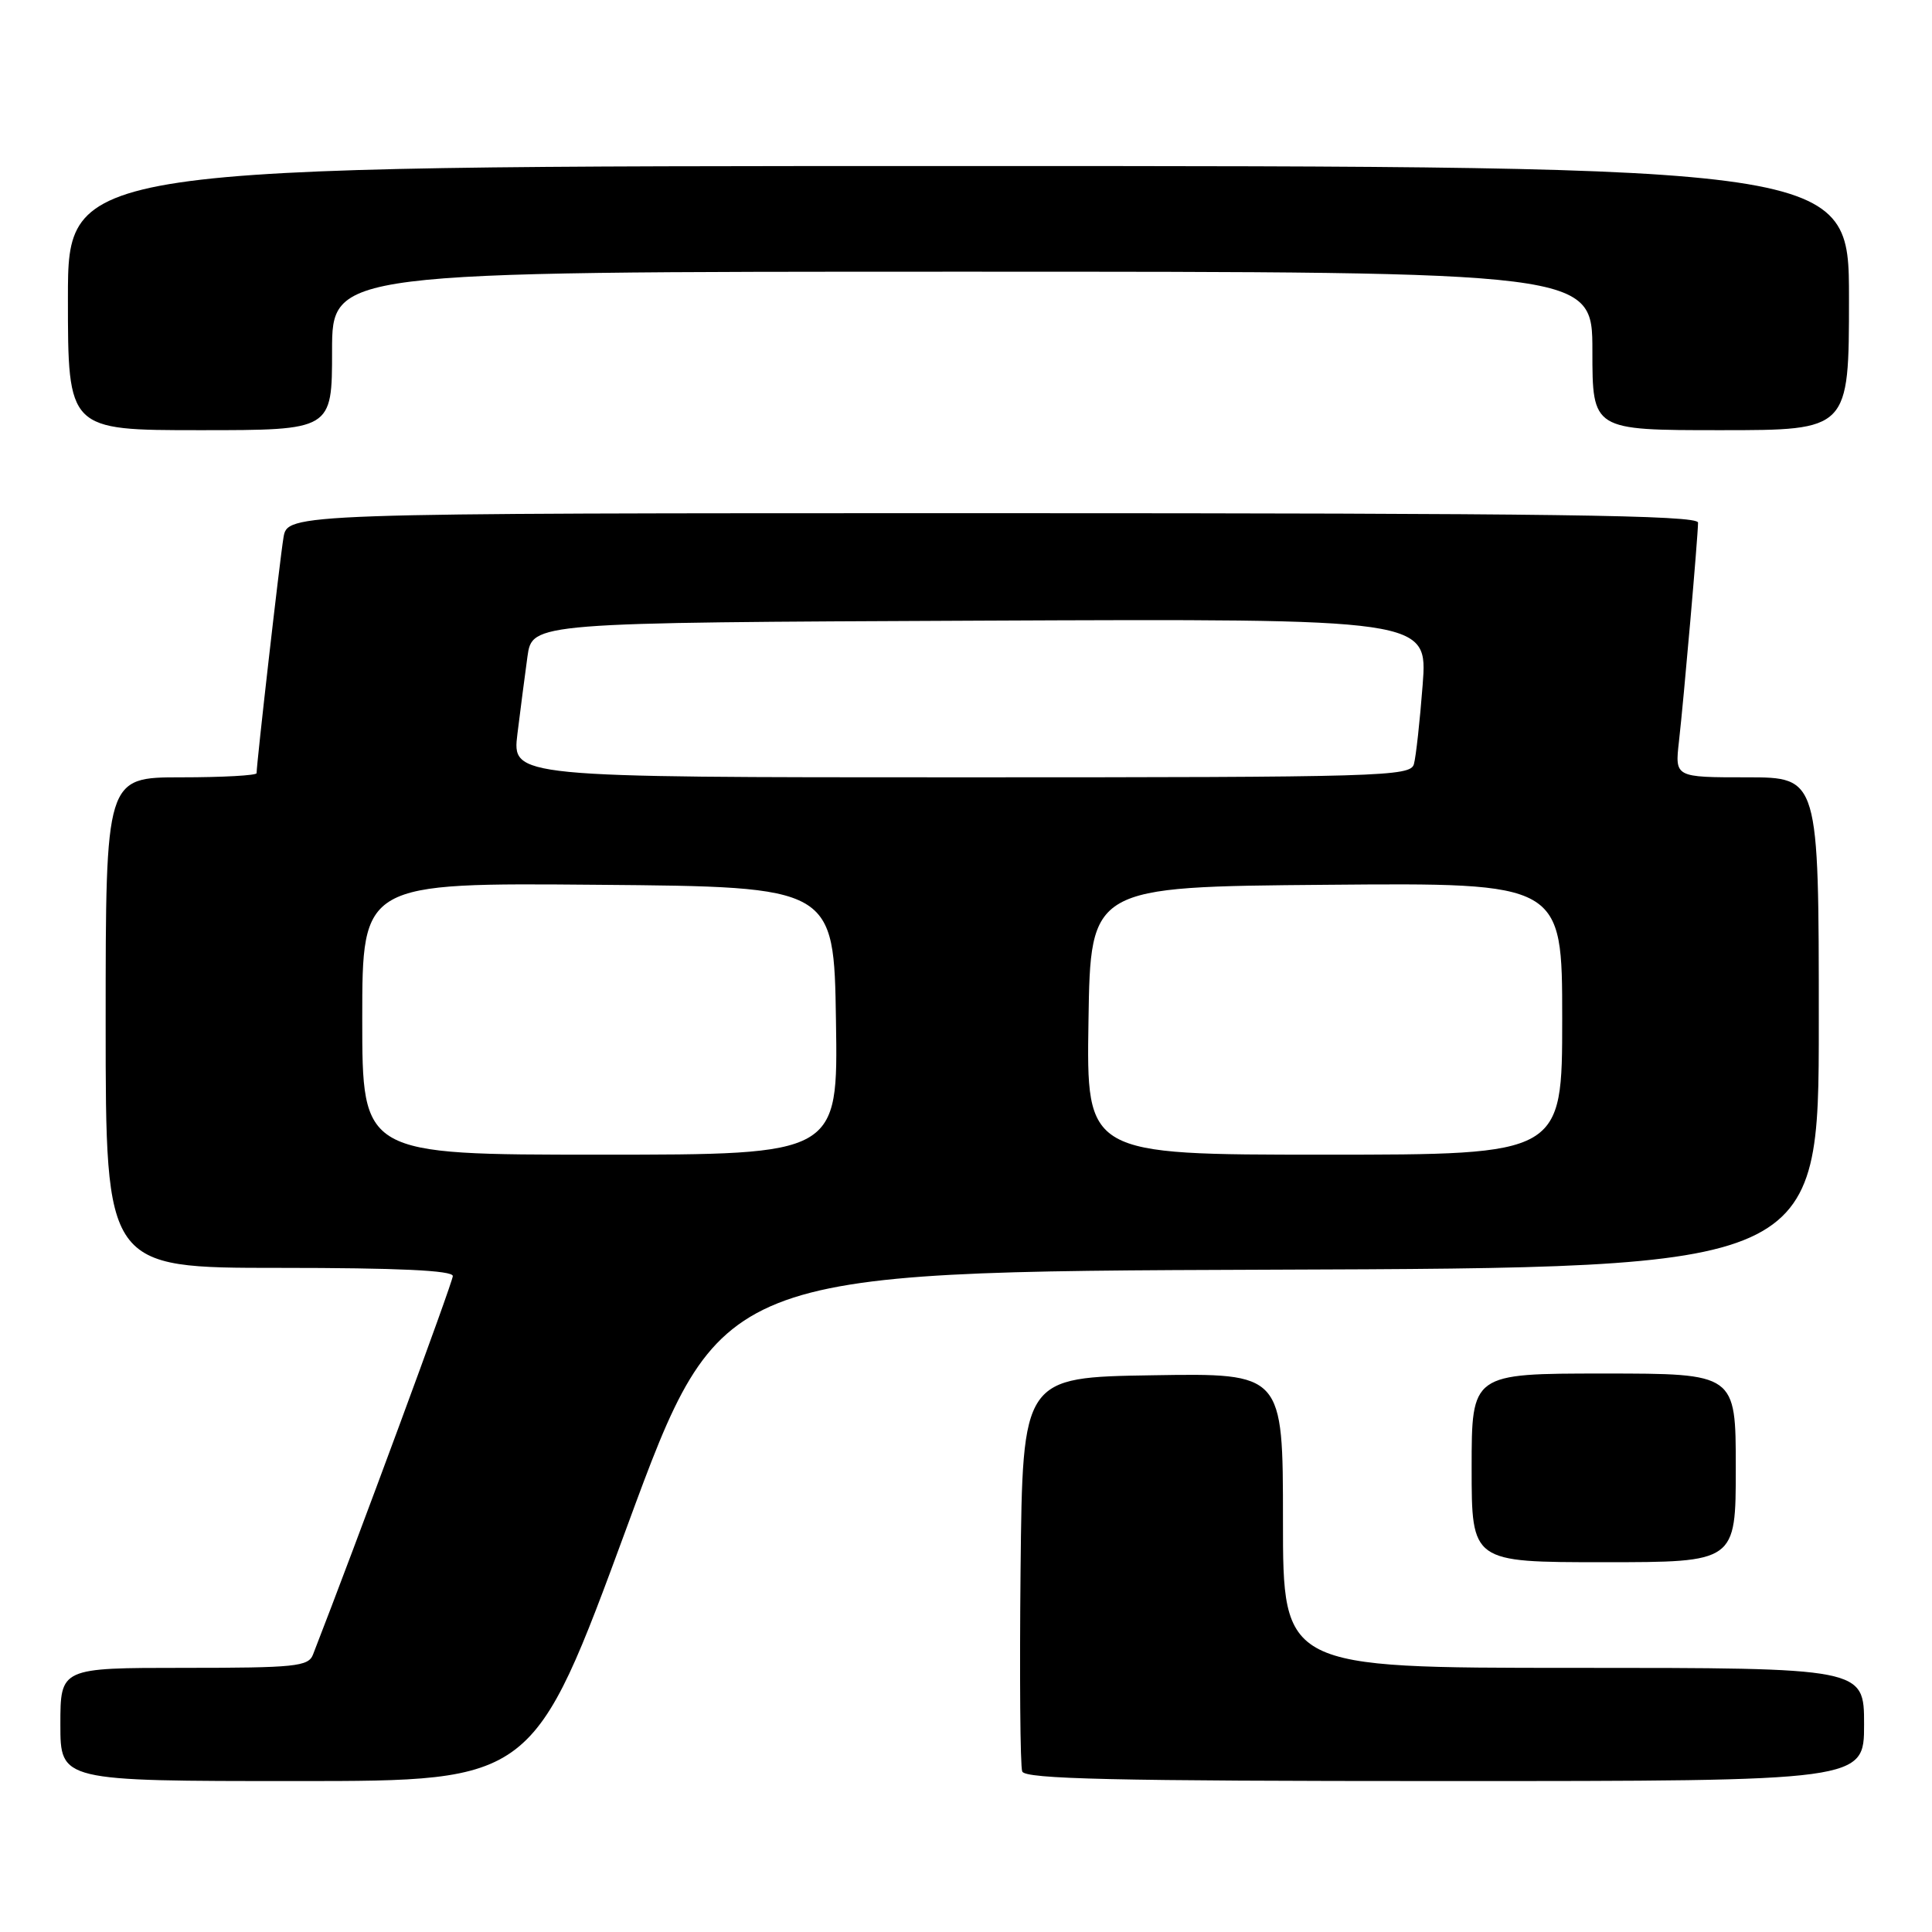 <?xml version="1.0" encoding="UTF-8" standalone="no"?>
<!DOCTYPE svg PUBLIC "-//W3C//DTD SVG 1.1//EN" "http://www.w3.org/Graphics/SVG/1.1/DTD/svg11.dtd" >
<svg xmlns="http://www.w3.org/2000/svg" xmlns:xlink="http://www.w3.org/1999/xlink" version="1.1" viewBox="0 0 256 256">
 <g >
 <path fill="currentColor"
d=" M 83.10 202.25 C 95.52 168.50 95.52 168.50 168.26 168.24 C 241.00 167.99 241.00 167.99 241.00 135.49 C 241.00 103.00 241.00 103.00 231.47 103.00 C 221.93 103.00 221.93 103.00 222.47 98.25 C 223.11 92.63 224.99 71.05 225.00 69.25 C 225.00 68.26 205.64 68.00 131.55 68.00 C 38.09 68.00 38.09 68.00 37.56 71.25 C 37.07 74.21 34.00 101.16 34.00 102.45 C 34.00 102.75 29.50 103.00 24.00 103.00 C 14.00 103.00 14.00 103.00 14.00 135.50 C 14.00 168.00 14.00 168.00 37.00 168.00 C 52.77 168.00 60.00 168.34 60.00 169.08 C 60.00 169.89 47.20 204.54 41.47 219.25 C 40.86 220.82 39.08 221.00 24.39 221.00 C 8.00 221.00 8.00 221.00 8.00 228.50 C 8.00 236.00 8.00 236.00 39.34 236.00 C 70.68 236.00 70.68 236.00 83.10 202.25 Z  M 247.00 228.50 C 247.00 221.00 247.00 221.00 208.50 221.00 C 170.00 221.00 170.00 221.00 170.00 201.48 C 170.00 181.95 170.00 181.95 152.75 182.23 C 135.50 182.50 135.50 182.50 135.23 207.98 C 135.09 222.00 135.18 234.04 135.45 234.73 C 135.84 235.73 147.56 236.00 191.47 236.00 C 247.00 236.00 247.00 236.00 247.00 228.50 Z  M 230.00 194.50 C 230.00 182.00 230.00 182.00 212.50 182.00 C 195.00 182.00 195.00 182.00 195.00 194.50 C 195.00 207.00 195.00 207.00 212.50 207.00 C 230.00 207.00 230.00 207.00 230.00 194.50 Z  M 44.00 46.50 C 44.00 36.00 44.00 36.00 127.50 36.00 C 211.00 36.00 211.00 36.00 211.00 46.50 C 211.00 57.00 211.00 57.00 228.00 57.00 C 245.00 57.00 245.00 57.00 245.00 39.50 C 245.00 22.00 245.00 22.00 127.00 22.00 C 9.00 22.00 9.00 22.00 9.00 39.50 C 9.00 57.00 9.00 57.00 26.50 57.00 C 44.00 57.00 44.00 57.00 44.00 46.50 Z  M 48.00 134.99 C 48.00 116.97 48.00 116.97 79.25 117.24 C 110.50 117.50 110.50 117.50 110.77 135.25 C 111.05 153.00 111.05 153.00 79.52 153.00 C 48.00 153.00 48.00 153.00 48.00 134.99 Z  M 144.23 135.25 C 144.50 117.50 144.50 117.50 175.75 117.24 C 207.00 116.97 207.00 116.97 207.00 134.99 C 207.00 153.00 207.00 153.00 175.48 153.00 C 143.95 153.00 143.95 153.00 144.23 135.25 Z  M 68.56 97.25 C 68.95 94.09 69.55 89.47 69.89 87.00 C 70.52 82.50 70.52 82.50 129.85 82.24 C 189.18 81.98 189.18 81.98 188.51 90.74 C 188.14 95.56 187.62 100.29 187.35 101.25 C 186.90 102.89 183.18 103.00 127.36 103.00 C 67.86 103.00 67.86 103.00 68.56 97.25 Z "/>
</g>
</svg>
